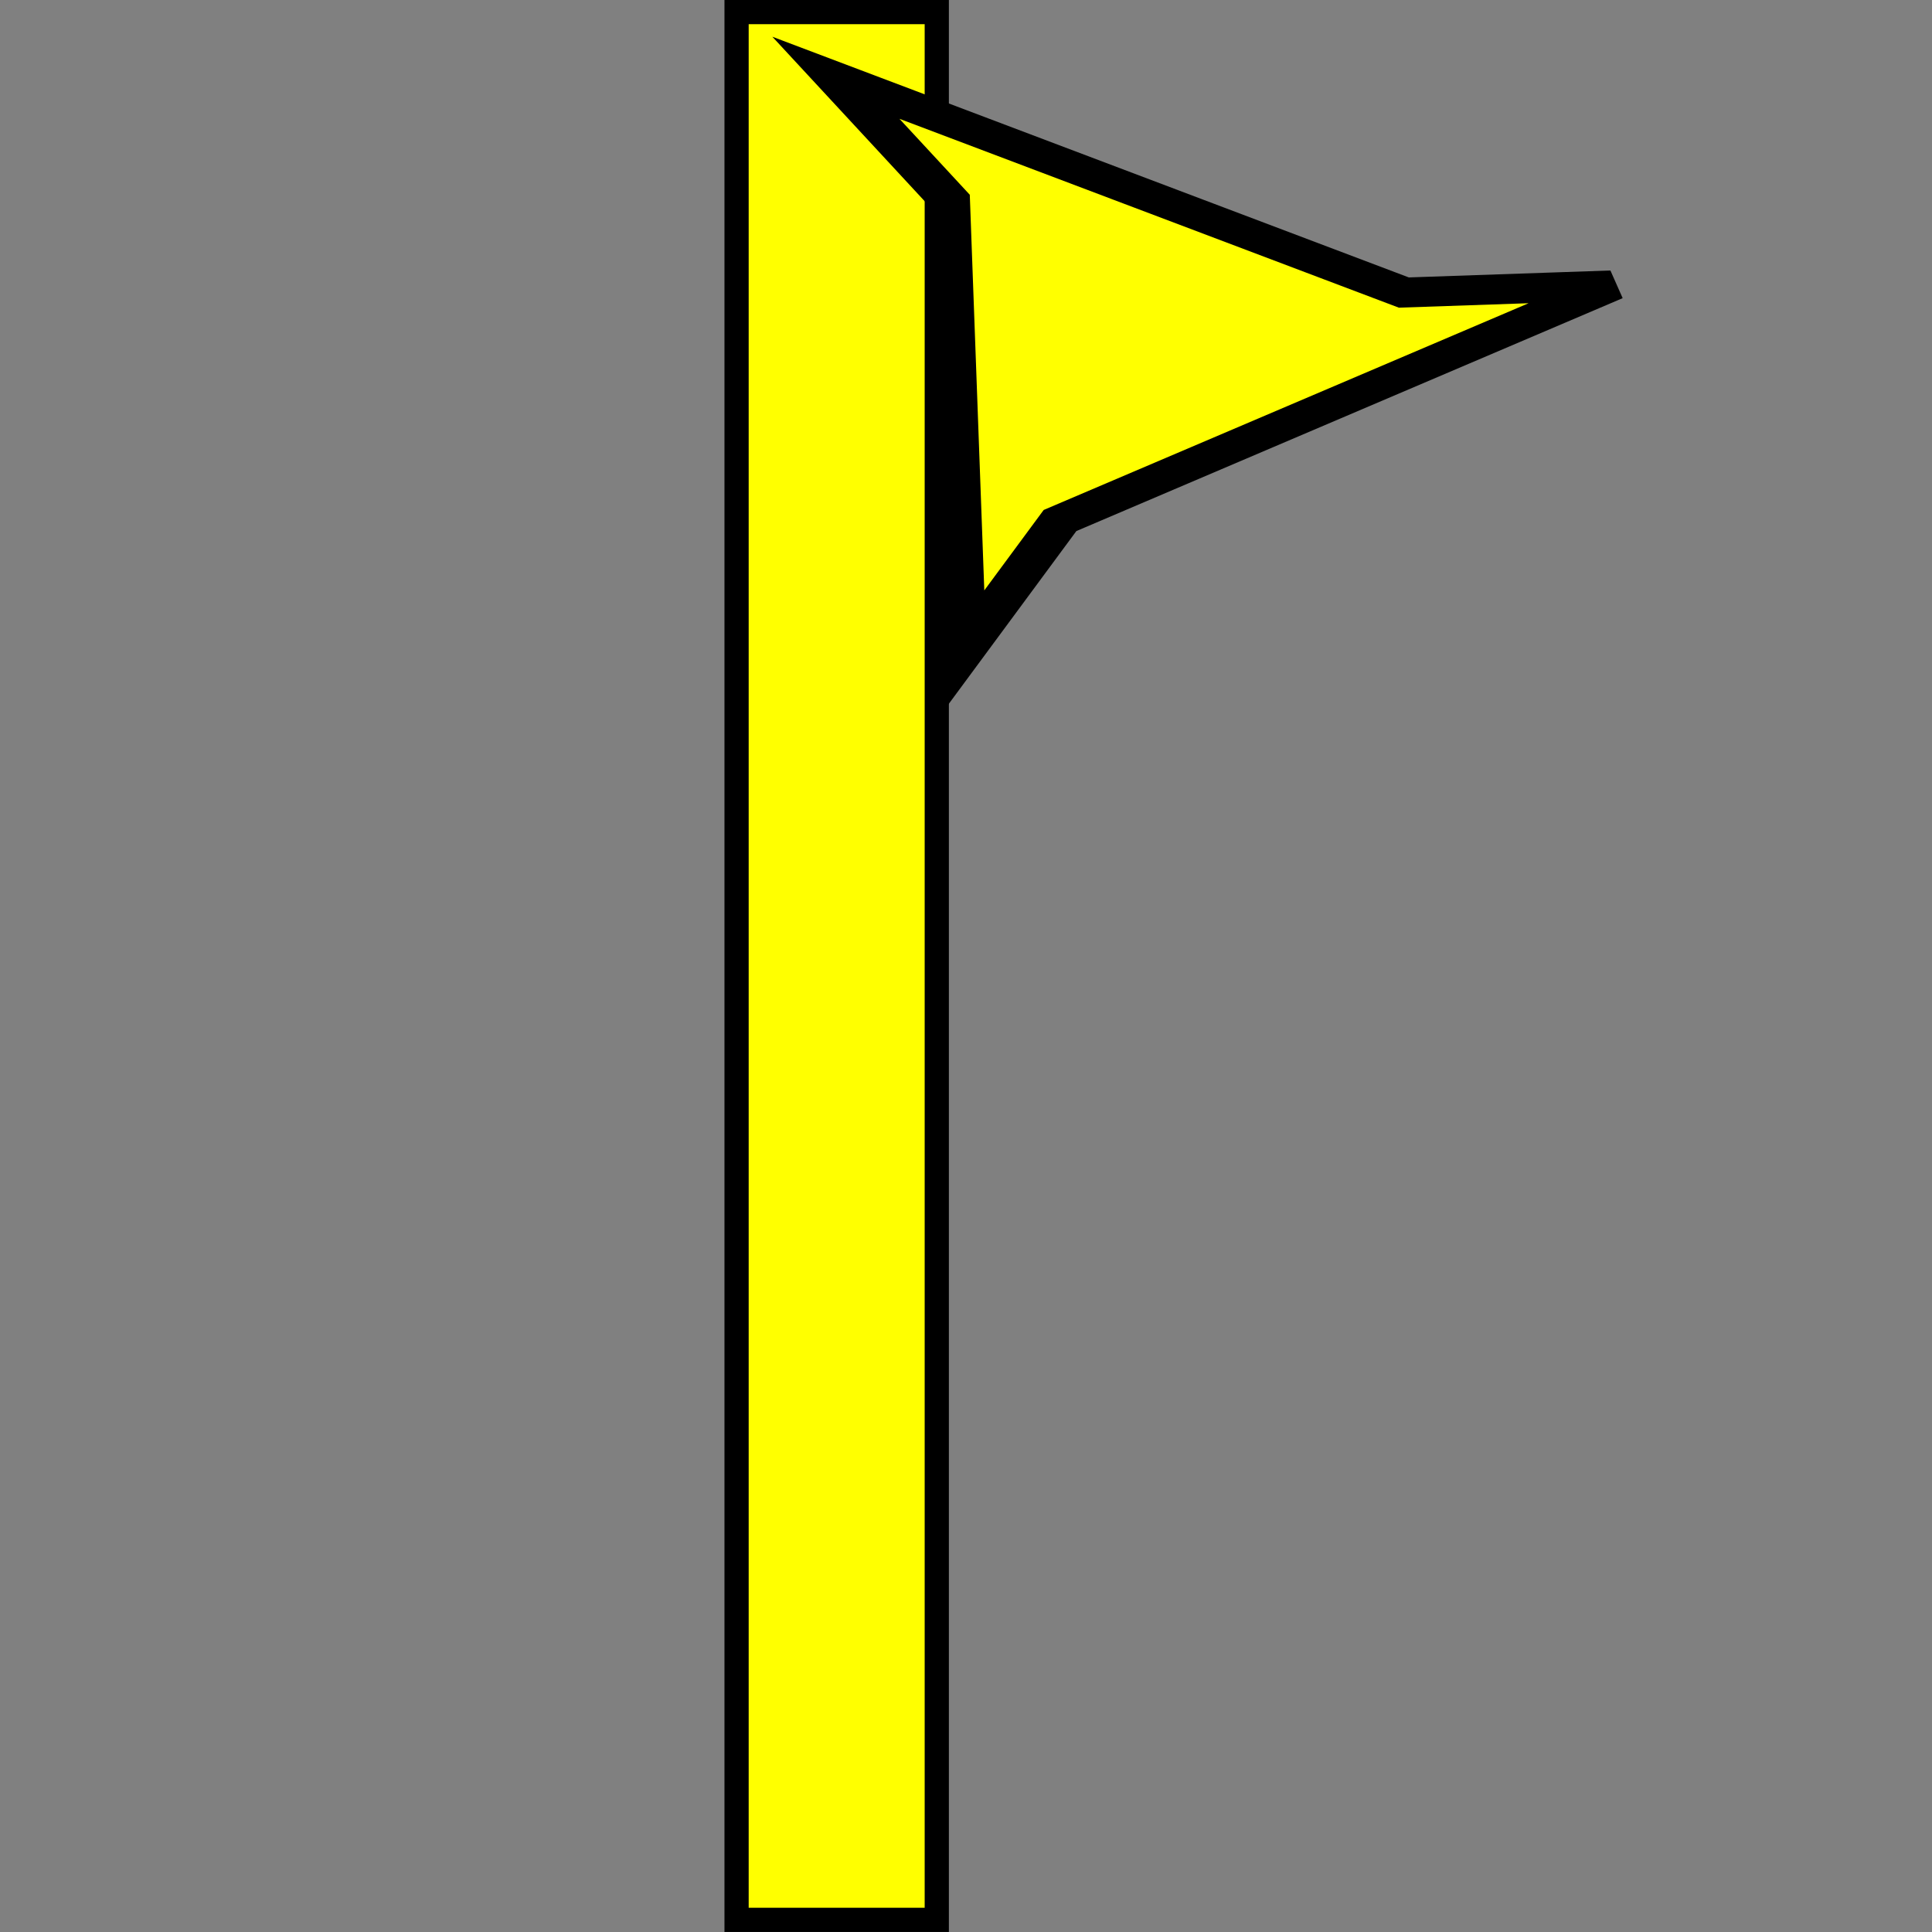 <?xml version="1.0" encoding="UTF-8" standalone="no"?>
<!-- Created with Inkscape (http://www.inkscape.org/) -->
<svg
   xmlns:dc="http://purl.org/dc/elements/1.1/"
   xmlns:cc="http://web.resource.org/cc/"
   xmlns:rdf="http://www.w3.org/1999/02/22-rdf-syntax-ns#"
   xmlns:svg="http://www.w3.org/2000/svg"
   xmlns="http://www.w3.org/2000/svg"
   xmlns:sodipodi="http://sodipodi.sourceforge.net/DTD/sodipodi-0.dtd"
   xmlns:inkscape="http://www.inkscape.org/namespaces/inkscape"
   width="32px"
   height="32px"
   viewBox="0 0 32 32"
   id="svg4511"
   sodipodi:version="0.32"
   inkscape:version="0.45.1"
   sodipodi:docbase="/home/eustaquio/gvSIG/images"
   sodipodi:docname="mapinfo54sel.svg"
   inkscape:output_extension="org.inkscape.output.svg.inkscape">
  <rect x="0" y="0" width="32" height="32" fill="#808080" stroke="none"/>
  <defs
     id="defs4513" />
  <sodipodi:namedview
     id="base"
     pagecolor="#ffffff"
     bordercolor="#666666"
     borderopacity="1.0"
     inkscape:pageopacity="0.0"
     inkscape:pageshadow="2"
     inkscape:zoom="11.197802"
     inkscape:cx="16"
     inkscape:cy="16"
     inkscape:current-layer="layer1"
     showgrid="true"
     inkscape:grid-bbox="true"
     inkscape:document-units="px"
     inkscape:window-width="1280"
     inkscape:window-height="951"
     inkscape:window-x="0"
     inkscape:window-y="0" />
  <g
     id="layer1"
     inkscape:label="Layer 1"
     inkscape:groupmode="layer">
    <rect
       style="opacity:1;fill:#ffff00;fill-opacity:1;stroke:#000000;stroke-width:0.401;stroke-miterlimit:4.6;stroke-dasharray:none;stroke-opacity:1"
       id="rect5561"
       width="3.316"
       height="31.599"
       x="12.2"
       y="0.2" />
    <path
       sodipodi:type="star"
       style="opacity:1;fill:#ffff00;fill-opacity:1;stroke:#000000;stroke-width:0.5;stroke-miterlimit:4.6;stroke-dasharray:none;stroke-opacity:1"
       id="path5571"
       sodipodi:sides="3"
       sodipodi:cx="22.593719"
       sodipodi:cy="5.3876343"
       sodipodi:r1="5.5891271"
       sodipodi:r2="3.1926055"
       sodipodi:arg1="1.3451951"
       sodipodi:arg2="-2.9248569"
       inkscape:flatsided="false"
       inkscape:rounded="0"
       inkscape:randomized="0"
       d="M 23.844,10.835 L 19.476,4.701 L 17.251,3.747 L 24.747,3.031 L 26.686,1.581 L 23.558,8.431 L 23.844,10.835 z "
       transform="matrix(1.179,0.553,-0.795,0.821,-3.515,-11.328)"
       inkscape:transform-center-x="-4.0647677"
       inkscape:transform-center-y="-2.1223429" />
  </g>
</svg>
